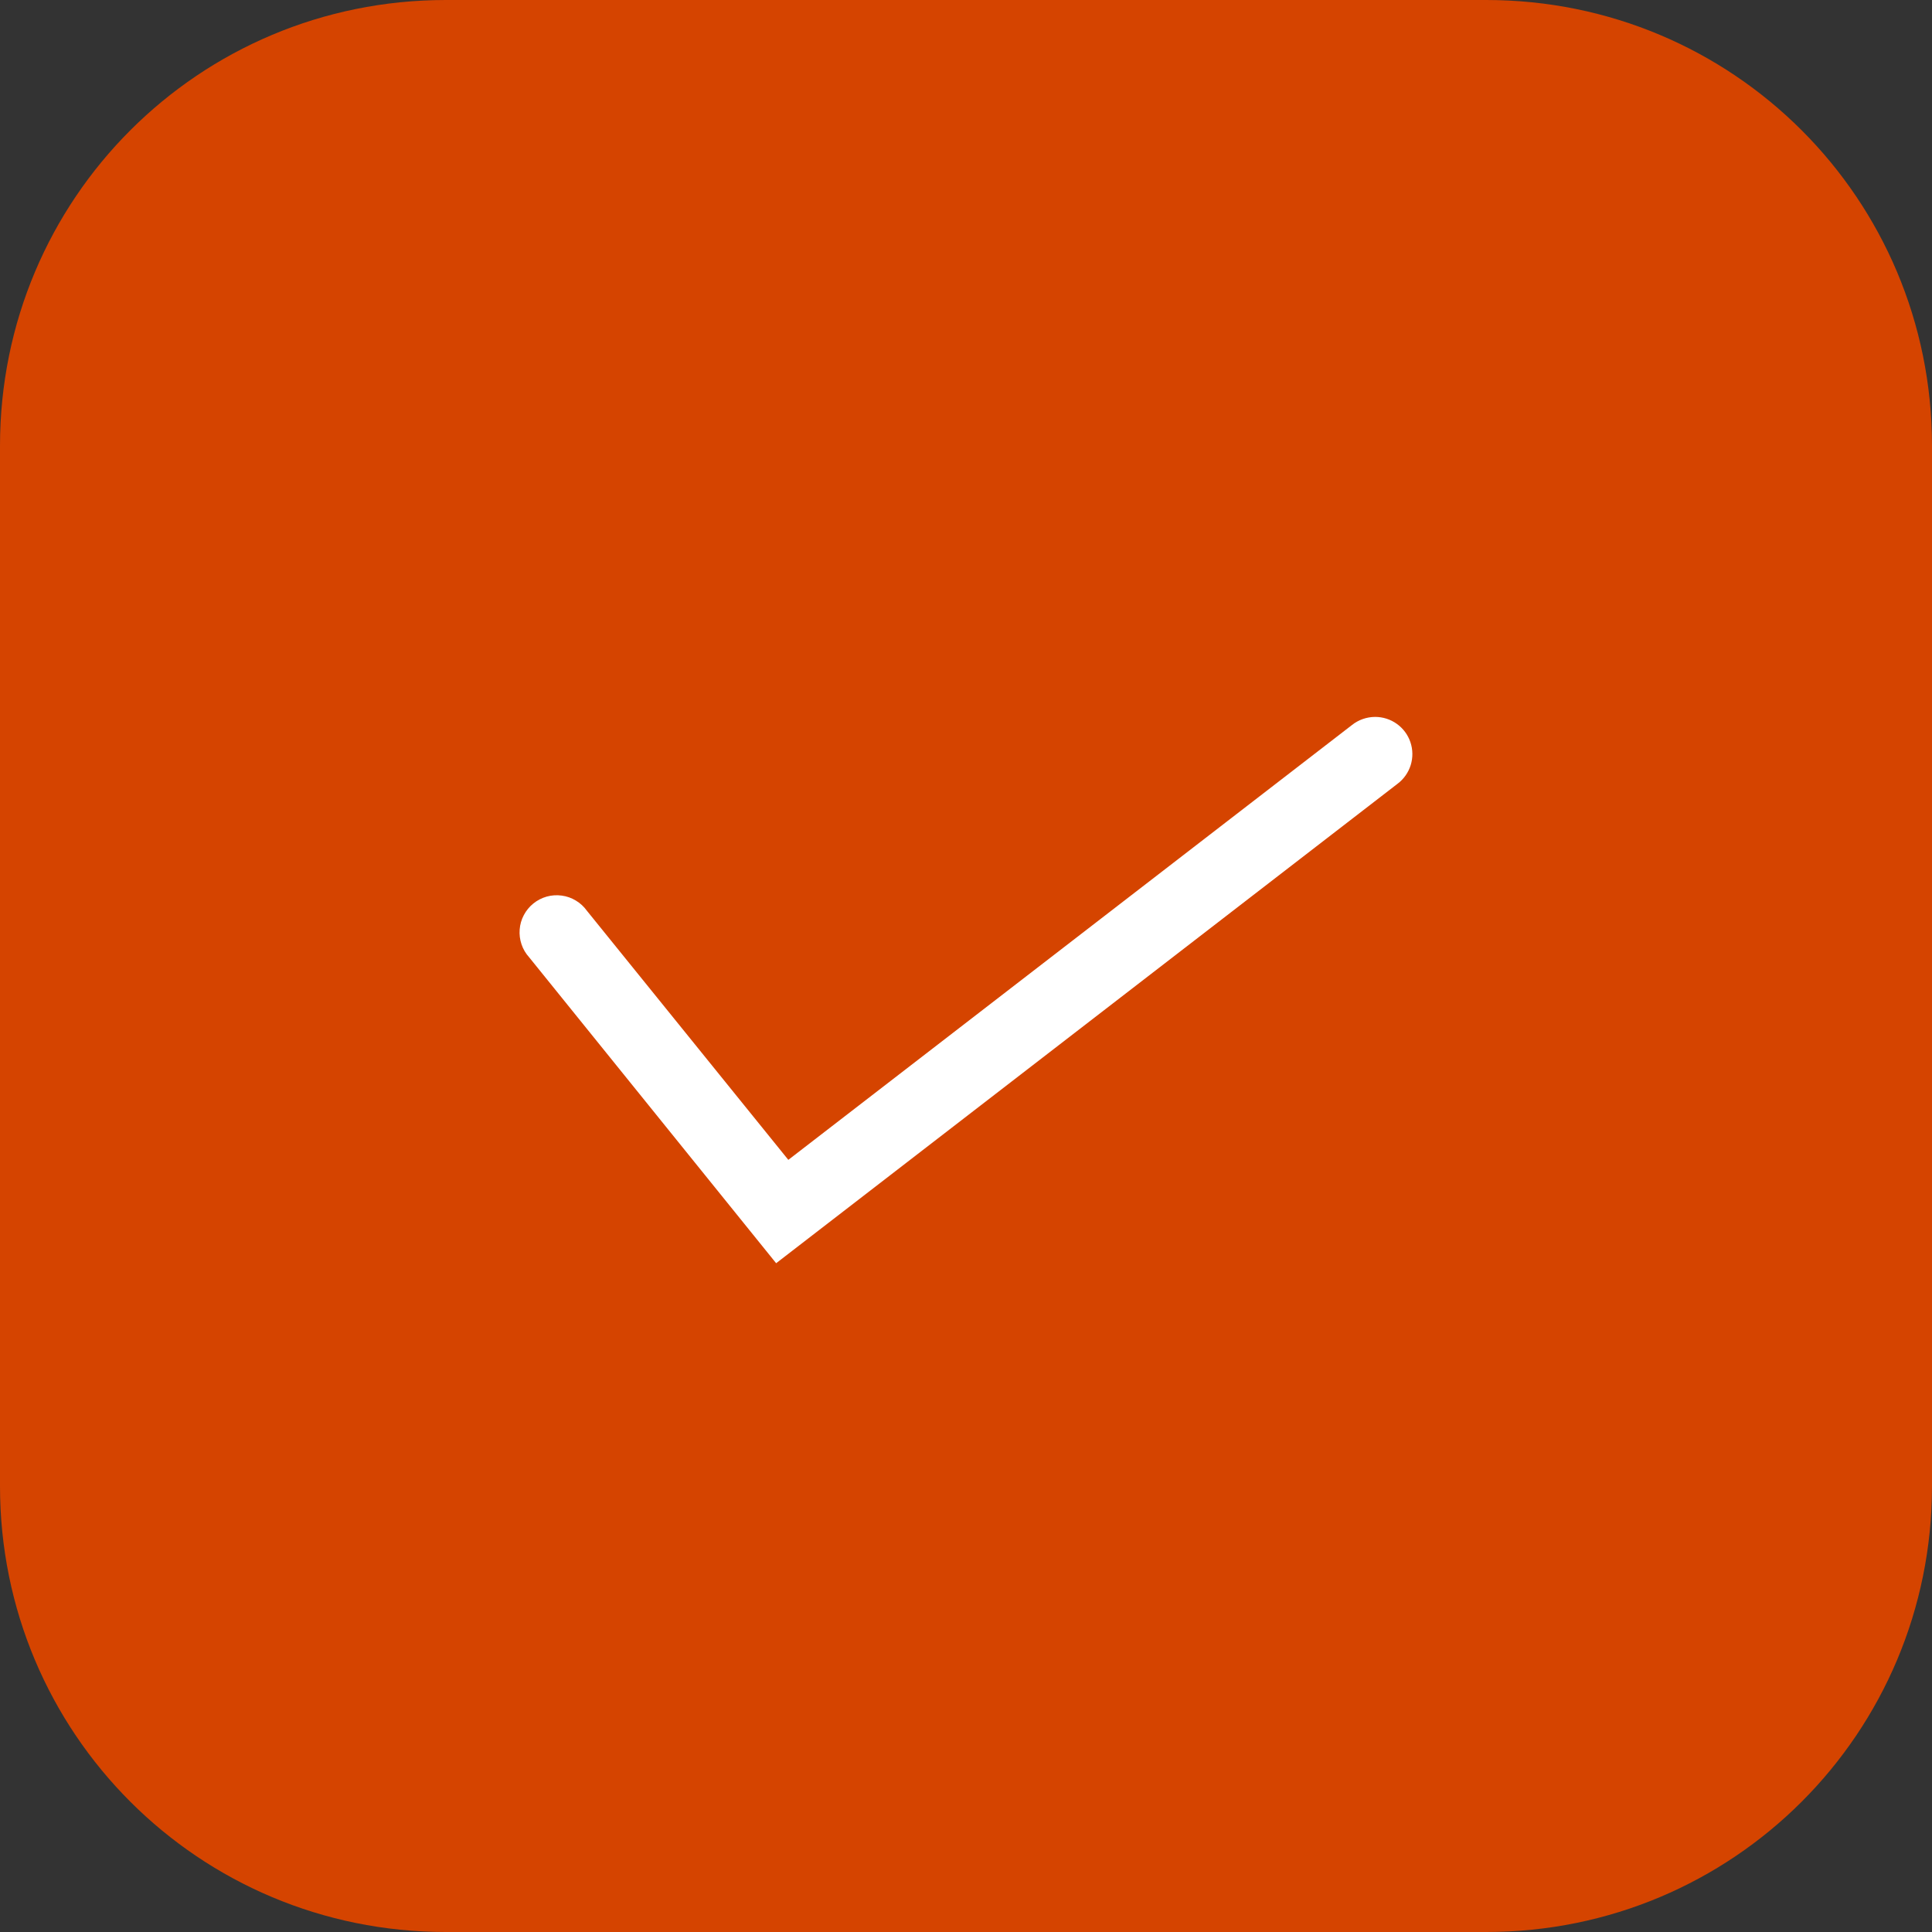 <svg width="56" height="56" viewBox="0 0 56 56" fill="none" xmlns="http://www.w3.org/2000/svg">
<rect x="0" y="0" width="56" height="56" fill="#333333" stroke="none"/>
<g clip-path="url(#clip0_183_3082)">
<rect x="10" y="15" width="36" height="25" fill="white"/>
<path fill-rule="evenodd" clip-rule="evenodd" d="M12.923 0C5.764 0 0 5.764 0 12.923V43.077C0 50.236 5.764 56 12.923 56H43.077C50.236 56 56 50.236 56 43.077V12.923C56 5.764 50.236 0 43.077 0H12.923ZM39.855 20.78C40.081 20.779 40.303 20.849 40.487 20.981C40.671 21.112 40.81 21.299 40.882 21.514C40.954 21.728 40.957 21.96 40.89 22.177C40.822 22.393 40.689 22.583 40.507 22.719L22.497 36.615L15.338 27.748C15.239 27.639 15.164 27.512 15.117 27.373C15.07 27.234 15.051 27.087 15.063 26.942C15.074 26.795 15.115 26.653 15.184 26.524C15.252 26.394 15.346 26.28 15.46 26.188C15.574 26.096 15.706 26.028 15.847 25.988C15.988 25.949 16.136 25.939 16.281 25.959C16.426 25.978 16.566 26.027 16.691 26.103C16.817 26.178 16.926 26.279 17.011 26.398L22.85 33.619L39.185 21.017C39.374 20.865 39.612 20.782 39.855 20.78Z" fill="#D54400"/>
</g>
<defs>
<clipPath id="clip0_183_3082">
<rect width="56" height="56" fill="white"/>
</clipPath>
</defs>
</svg>
